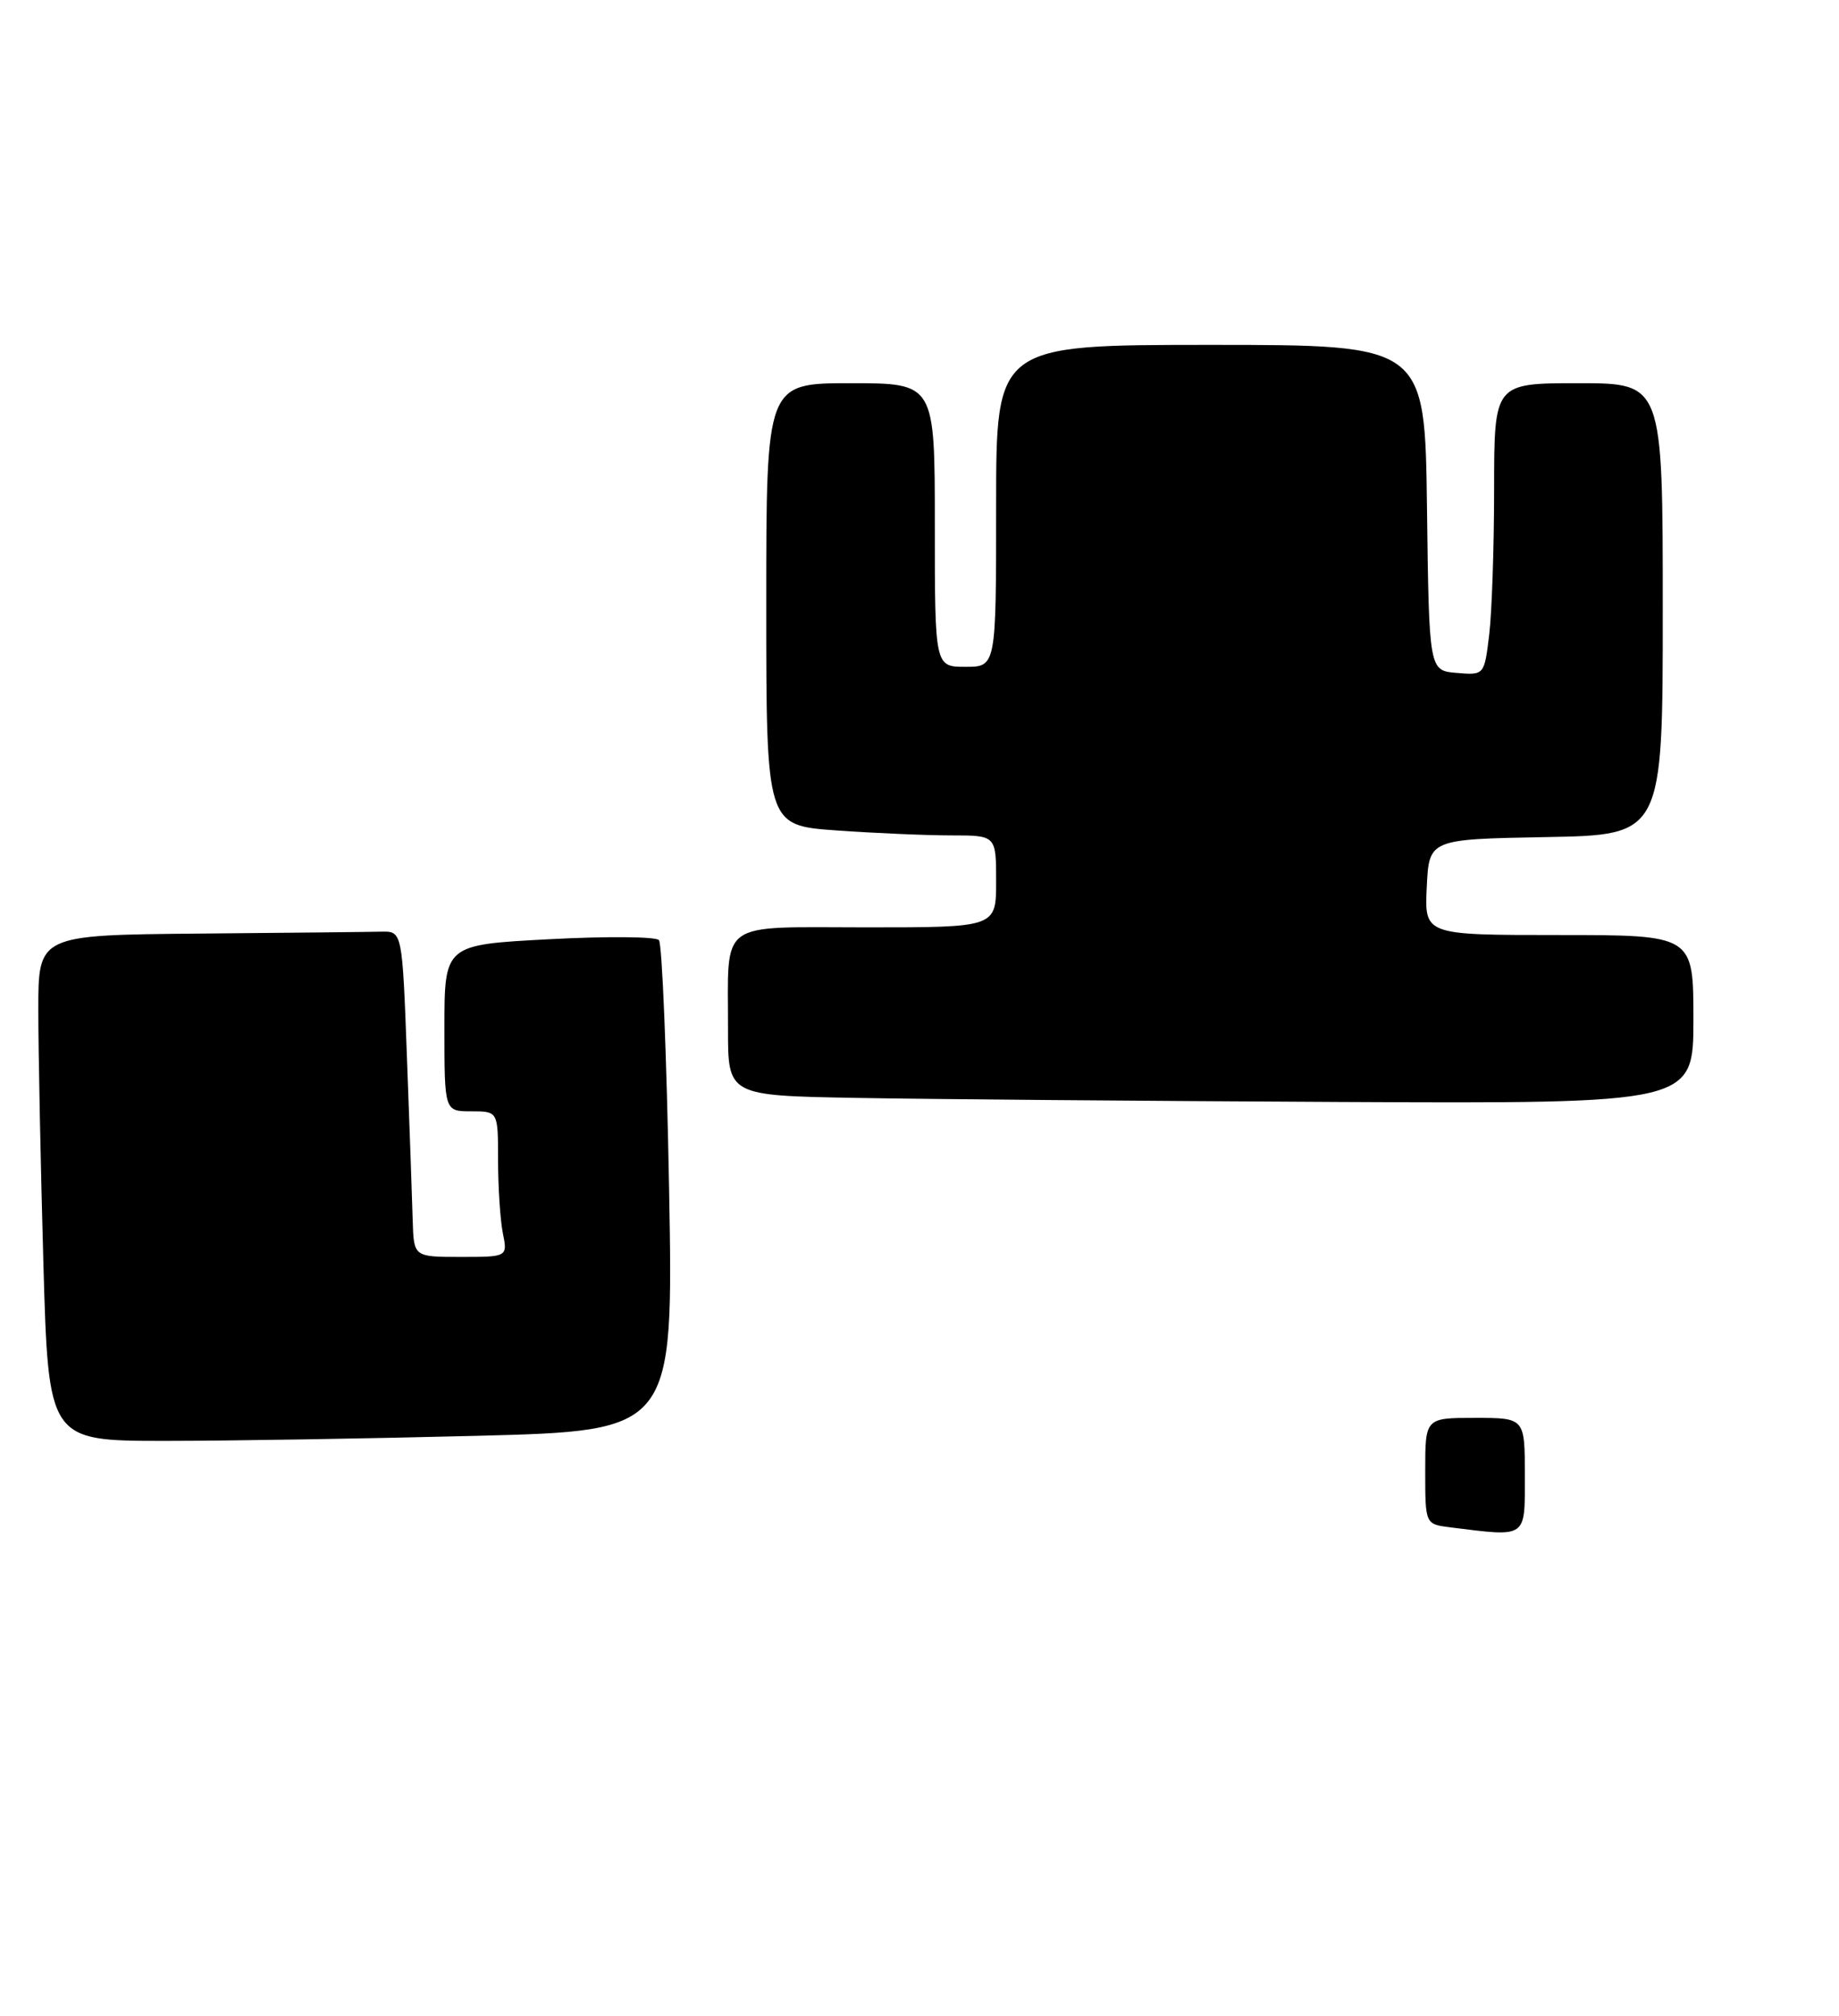 <?xml version="1.0" encoding="UTF-8" standalone="no"?>
<!DOCTYPE svg PUBLIC "-//W3C//DTD SVG 1.1//EN" "http://www.w3.org/Graphics/SVG/1.1/DTD/svg11.dtd" >
<svg xmlns="http://www.w3.org/2000/svg" xmlns:xlink="http://www.w3.org/1999/xlink" version="1.1" viewBox="0 0 240 263">
 <g >
 <path fill="currentColor"
d=" M 62.28 187.34 C 87.89 186.68 87.89 186.68 87.32 155.09 C 87.00 137.72 86.41 123.12 85.99 122.66 C 85.57 122.20 79.10 122.15 71.61 122.55 C 58.00 123.27 58.00 123.27 58.00 134.13 C 58.00 145.00 58.00 145.00 61.50 145.00 C 65.00 145.00 65.00 145.00 65.00 151.37 C 65.00 154.88 65.28 159.16 65.62 160.87 C 66.25 164.00 66.25 164.00 60.12 164.00 C 54.00 164.00 54.00 164.00 53.86 159.25 C 53.79 156.64 53.45 147.07 53.11 138.00 C 52.50 121.50 52.50 121.50 49.75 121.56 C 48.24 121.60 37.55 121.71 26.00 121.81 C 5.00 122.00 5.00 122.00 5.00 131.75 C 5.00 137.11 5.30 151.96 5.66 164.75 C 6.32 188.00 6.32 188.00 21.50 188.00 C 29.85 188.00 48.20 187.70 62.28 187.34 Z  M 221.00 133.00 C 221.00 122.00 221.00 122.00 203.45 122.00 C 185.90 122.00 185.90 122.00 186.20 115.75 C 186.50 109.50 186.50 109.50 201.75 109.22 C 217.00 108.95 217.00 108.95 217.00 79.47 C 217.00 50.00 217.00 50.00 206.00 50.00 C 195.00 50.00 195.00 50.00 194.99 63.75 C 194.99 71.31 194.70 79.89 194.35 82.80 C 193.71 88.10 193.71 88.10 190.10 87.80 C 186.50 87.50 186.50 87.50 186.23 66.25 C 185.96 45.00 185.96 45.00 157.98 45.00 C 130.00 45.00 130.00 45.00 130.00 66.00 C 130.00 87.00 130.00 87.00 126.00 87.00 C 122.00 87.00 122.00 87.00 122.00 68.50 C 122.00 50.00 122.00 50.00 111.00 50.00 C 100.00 50.00 100.00 50.00 100.00 78.85 C 100.00 107.70 100.00 107.70 109.15 108.35 C 114.19 108.71 120.94 109.00 124.15 109.00 C 130.00 109.00 130.00 109.00 130.00 115.00 C 130.00 121.00 130.00 121.00 113.12 121.00 C 93.43 121.00 95.04 119.83 95.01 134.23 C 95.00 142.95 95.00 142.95 111.75 143.25 C 120.96 143.42 149.31 143.65 174.75 143.78 C 221.00 144.00 221.00 144.00 221.00 133.00 Z  M 189.25 199.28 C 186.00 198.87 186.00 198.87 186.00 191.94 C 186.00 185.00 186.00 185.00 192.50 185.00 C 199.00 185.00 199.00 185.00 199.00 192.50 C 199.00 200.81 199.39 200.54 189.25 199.28 Z "/>
</g>
</svg>